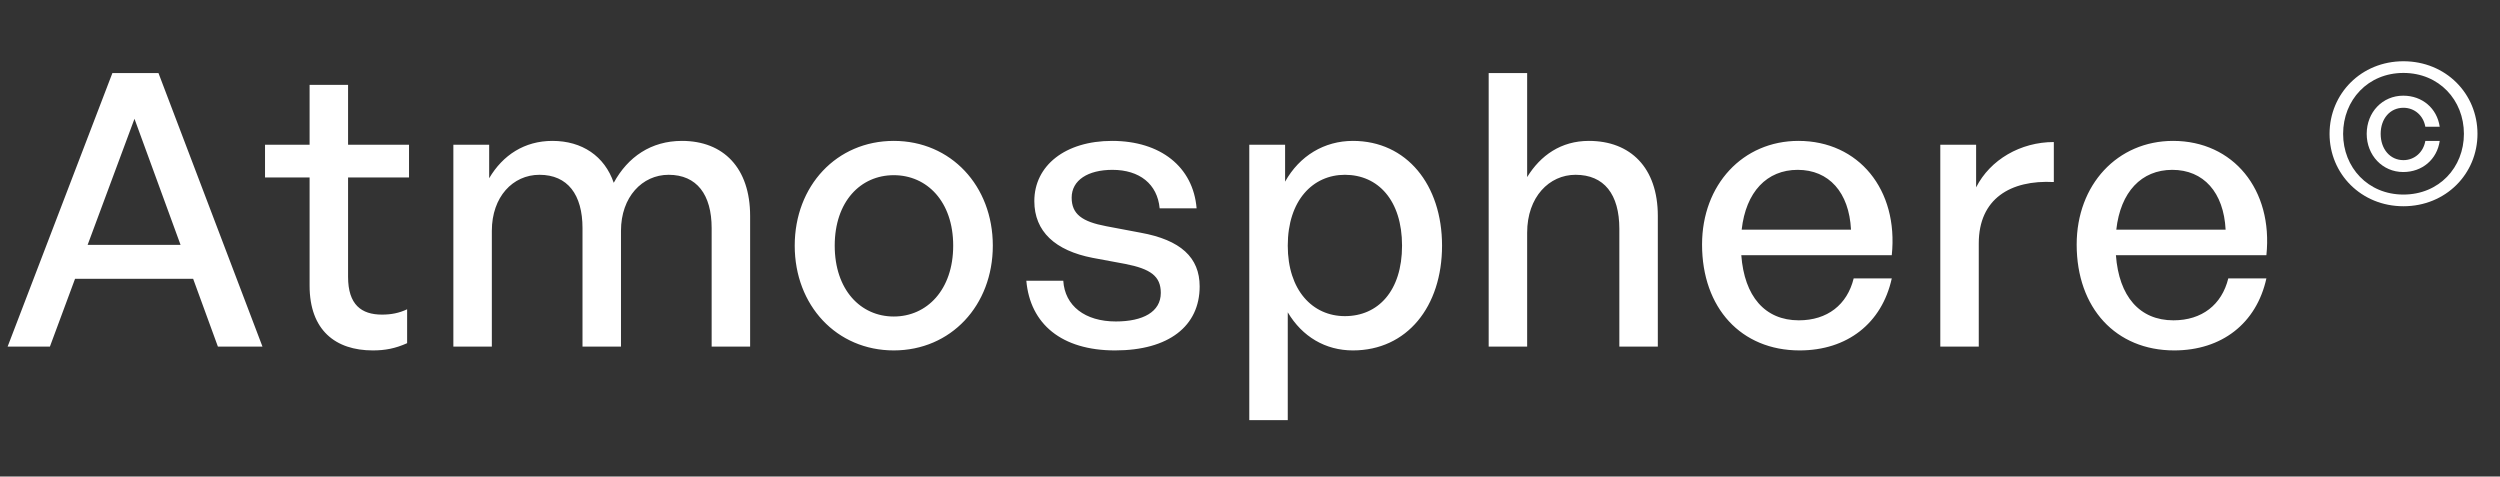 <svg width="1301" height="248" viewBox="0 0 1301 248" fill="none" xmlns="http://www.w3.org/2000/svg">
<rect x="0" y="0" width="1301" height="248" fill="#333333" stroke="none"/>
<path d="M113.398 180.375L100.512 145.087H39.055L25.97 180.375H3.965L58.483 38.033H82.471L136.593 180.375H113.398ZM69.981 61.823L45.597 127.443H93.969L69.981 61.823ZM211.865 160.947V178.591C205.719 181.366 200.366 182.357 194.022 182.357C174.594 182.357 161.113 171.85 161.113 148.655V92.353H137.918V75.304H161.113V44.179H181.136V75.304H212.856V92.353H181.136V144.096C181.136 158.568 188.075 163.722 198.78 163.722C203.538 163.722 207.702 162.929 211.865 160.947ZM255.953 180.375H235.93V75.304H254.565V92.749C261.702 80.656 273.002 73.321 287.475 73.321C302.938 73.321 314.634 81.251 319.392 95.129C326.728 81.648 338.821 73.321 354.879 73.321C376.488 73.321 390.365 87.397 390.365 112.376V180.375H370.342V118.72C370.342 101.274 362.61 90.965 347.94 90.965C334.261 90.965 323.159 102.464 323.159 120.108V180.375H303.136V118.72C303.136 101.274 295.404 90.965 280.734 90.965C266.857 90.965 255.953 102.464 255.953 120.108V180.375ZM465.117 182.357C435.38 182.357 413.572 158.964 413.572 127.839C413.572 96.715 435.38 73.321 465.117 73.321C494.854 73.321 516.661 96.715 516.661 127.839C516.661 158.964 494.854 182.357 465.117 182.357ZM465.117 164.713C482.364 164.713 496.043 150.836 496.043 127.839C496.043 104.843 482.364 91.164 465.117 91.164C447.869 91.164 434.388 104.843 434.388 127.839C434.388 150.836 447.869 164.713 465.117 164.713ZM624.302 149.052C624.302 169.67 608.244 182.357 580.291 182.357C552.536 182.357 536.082 168.678 534.099 146.078H553.329C554.122 159.163 564.629 167.291 580.687 167.291C594.763 167.291 604.081 162.334 604.081 152.422C604.081 143.699 598.728 139.932 585.644 137.355L568.594 134.183C549.166 130.417 538.262 120.504 538.262 104.644C538.262 86.207 554.321 73.321 578.705 73.321C603.882 73.321 620.932 86.802 622.716 108.411H603.486C602.296 95.723 592.979 88.388 578.903 88.388C566.215 88.388 557.691 93.741 557.691 102.86C557.691 111.385 563.043 115.35 575.731 117.729L593.574 121.099C614.39 124.866 624.302 133.985 624.302 149.052ZM750.442 127.839C750.442 159.559 732.203 182.357 704.052 182.357C689.778 182.357 677.685 175.221 670.151 162.533V218.637H650.128V75.304H668.764V94.534C676.297 81.053 689.183 73.321 704.052 73.321C732.005 73.321 750.442 96.12 750.442 127.839ZM729.626 127.839C729.626 104.248 717.136 90.965 699.889 90.965C683.236 90.965 670.151 104.248 670.151 127.839C670.151 151.034 683.037 164.515 699.889 164.515C717.136 164.515 729.626 151.431 729.626 127.839ZM794.73 121.099V180.375H774.707V38.033H794.73V92.155C801.669 80.855 812.374 73.321 826.846 73.321C848.455 73.321 862.729 87.199 862.729 112.376V180.375H842.706V119.116C842.706 101.076 834.776 90.965 819.907 90.965C806.228 90.965 794.73 102.464 794.73 121.099ZM936.502 182.357C906.17 182.357 885.75 160.352 885.75 127.245C885.75 96.12 906.963 73.321 935.907 73.321C967.23 73.321 988.046 98.697 984.478 132.796H906.17C907.756 154.206 918.461 166.696 936.105 166.696C950.974 166.696 961.283 158.568 964.653 144.889H984.478C979.323 168.282 961.283 182.357 936.502 182.357ZM935.51 88.388C919.452 88.388 908.549 99.886 906.368 119.513H963.265C962.274 100.085 951.767 88.388 935.51 88.388ZM1029.75 126.65V180.375H1009.73V75.304H1028.37V97.507C1035.7 83.035 1051.56 73.916 1068.81 73.916V94.732C1046.21 93.543 1029.75 103.455 1029.75 126.65ZM1131.45 182.357C1101.12 182.357 1080.7 160.352 1080.7 127.245C1080.7 96.12 1101.91 73.321 1130.86 73.321C1162.18 73.321 1182.99 98.697 1179.43 132.796H1101.12C1102.7 154.206 1113.41 166.696 1131.05 166.696C1145.92 166.696 1156.23 158.568 1159.6 144.889H1179.43C1174.27 168.282 1156.23 182.357 1131.45 182.357ZM1130.46 88.388C1114.4 88.388 1103.5 99.886 1101.32 119.513H1158.21C1157.22 100.085 1146.72 88.388 1130.46 88.388Z" fill="white"/>
<path d="M1250.74 107.329C1228.81 107.329 1212.3 90.501 1212.3 69.657C1212.3 48.704 1228.81 31.877 1250.74 31.877C1272.77 31.877 1289.28 48.704 1289.28 69.657C1289.28 90.501 1272.77 107.329 1250.74 107.329ZM1250.74 101.249C1269.3 101.249 1282.22 87.136 1282.22 69.657C1282.22 52.069 1269.3 37.956 1250.74 37.956C1232.28 37.956 1219.36 52.069 1219.36 69.657C1219.36 87.136 1232.28 101.249 1250.74 101.249ZM1262.14 73.348H1269.63C1268.21 83.01 1260.51 89.524 1250.63 89.524C1239.88 89.524 1231.63 80.839 1231.63 69.657C1231.63 58.366 1239.88 49.79 1250.63 49.79C1260.51 49.79 1268.21 56.303 1269.63 65.966H1262.14C1261.16 60.212 1256.6 56.086 1250.74 56.086C1243.79 56.086 1238.9 61.732 1238.9 69.657C1238.9 77.582 1243.79 83.336 1250.74 83.336C1256.6 83.336 1261.16 79.102 1262.14 73.348Z" fill="white"/>
</svg>
